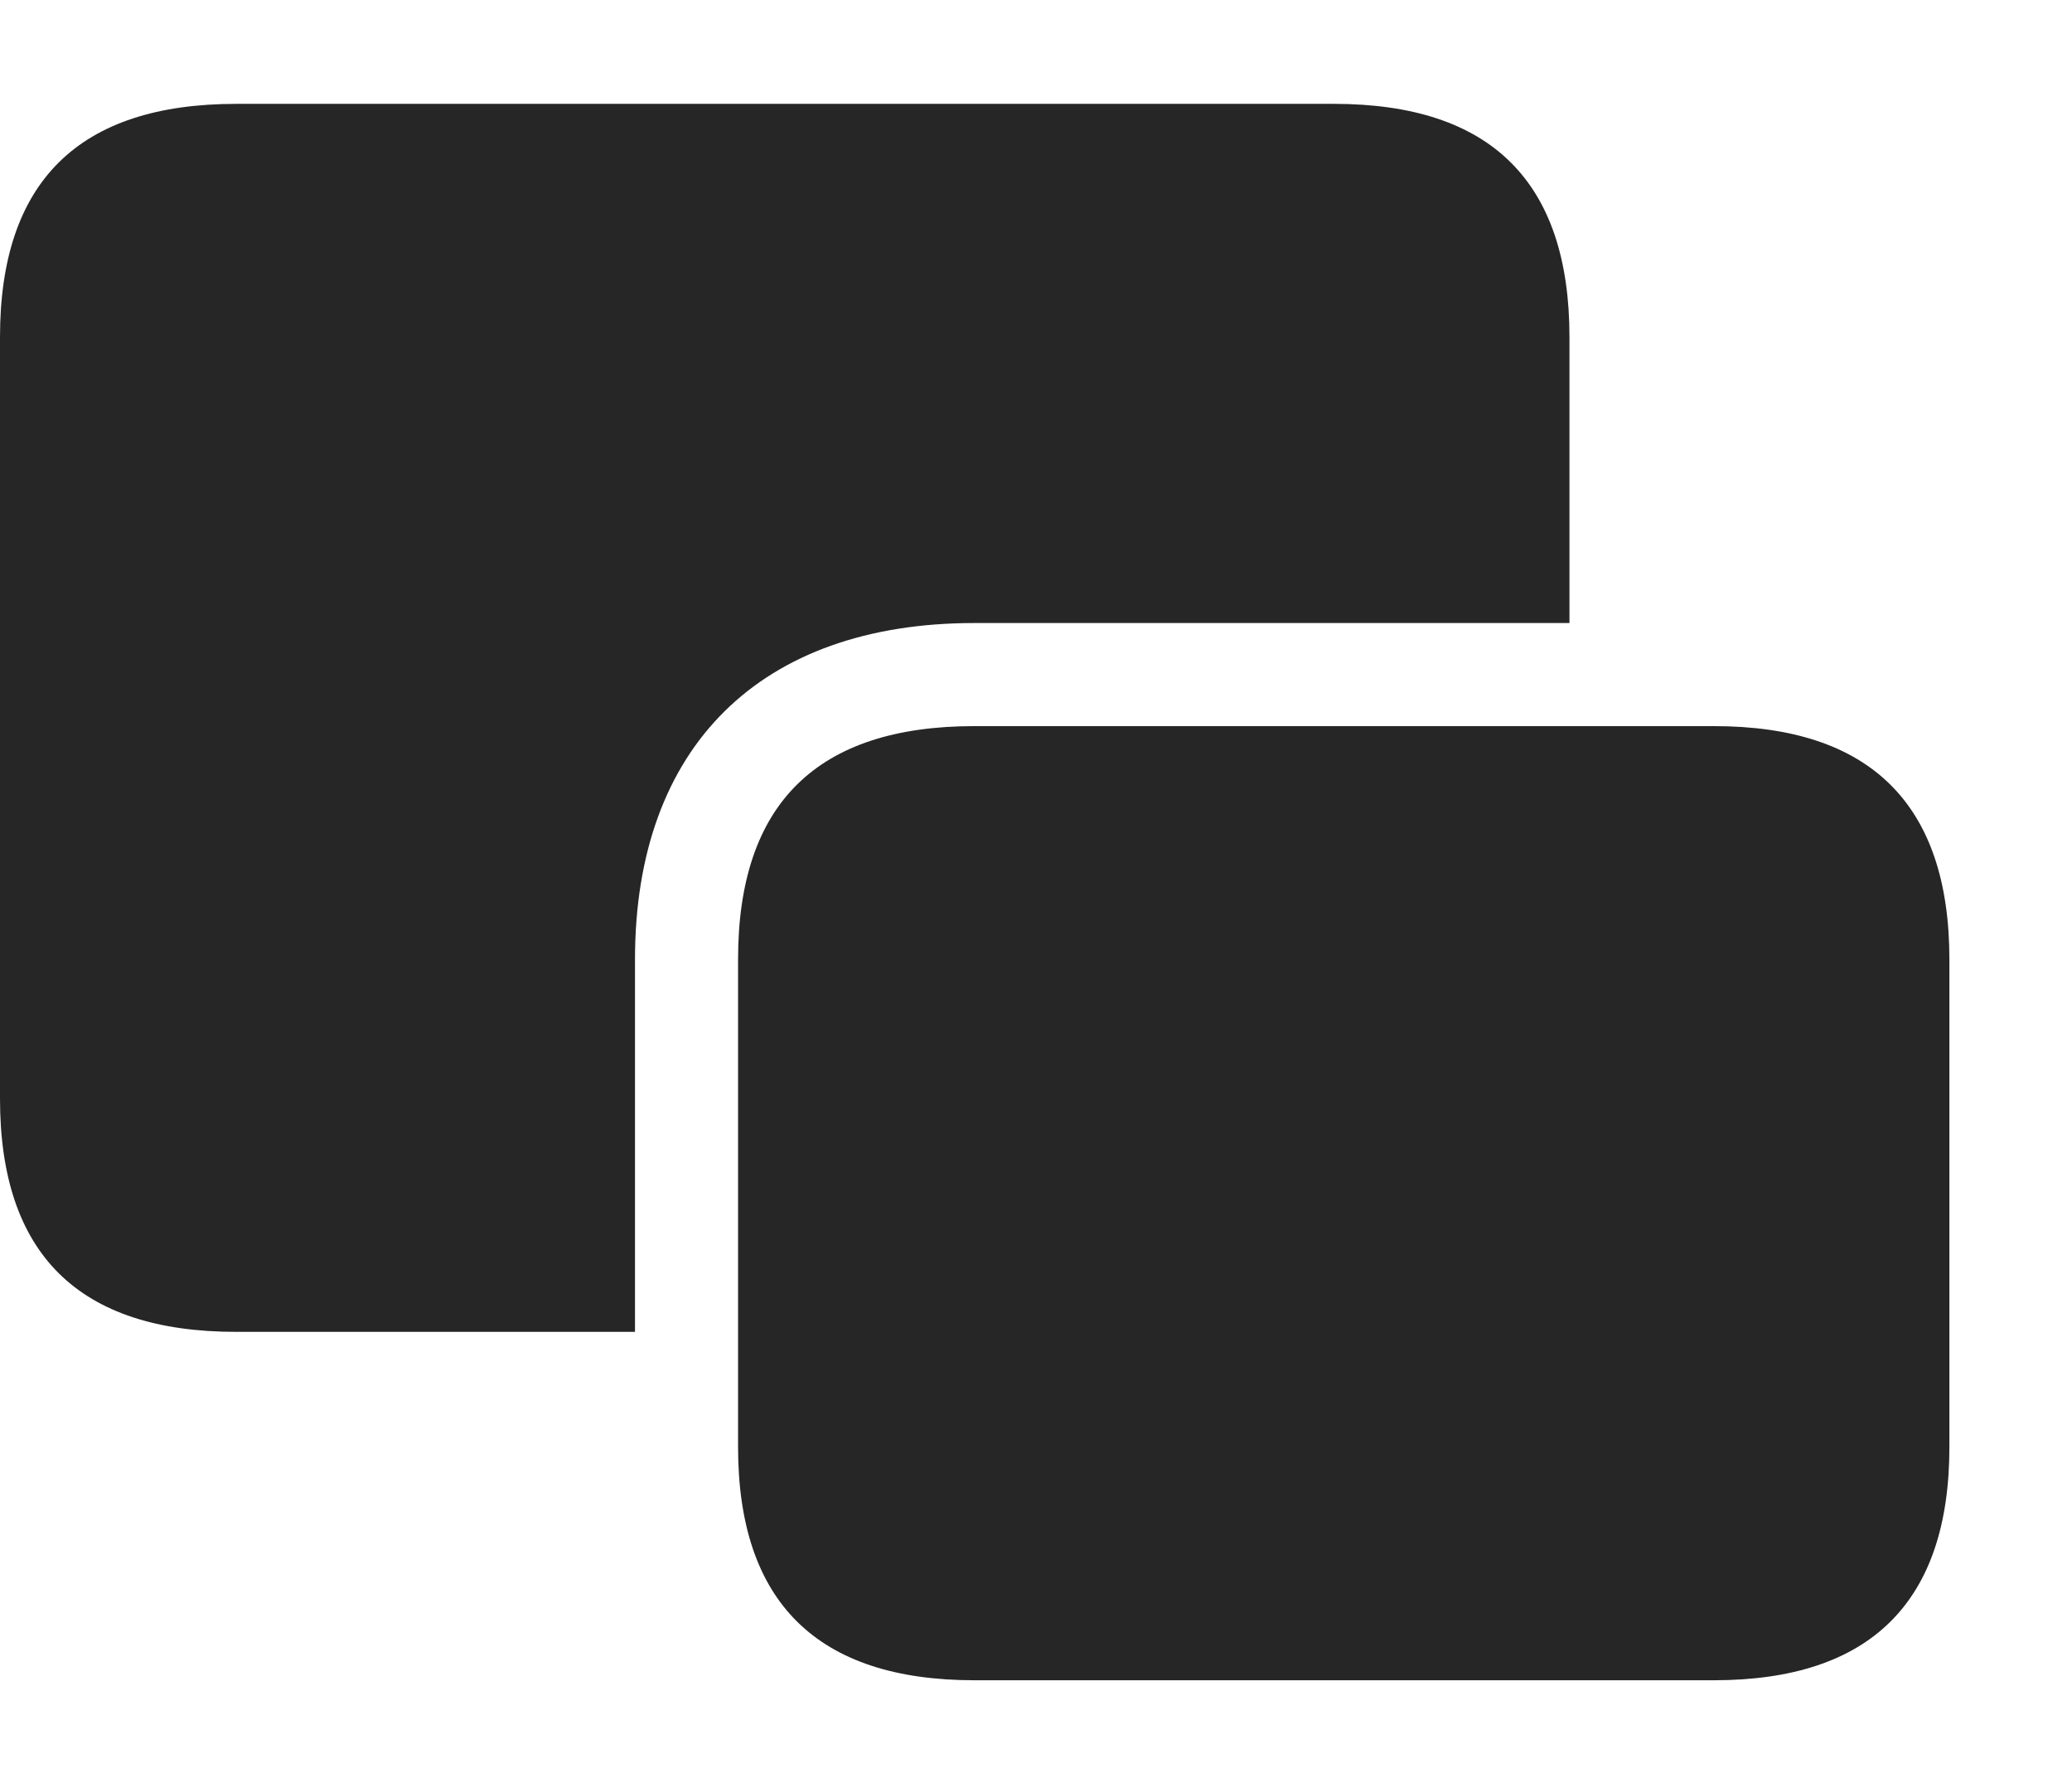 <?xml version="1.0" encoding="UTF-8"?>
<!--Generator: Apple Native CoreSVG 326-->
<!DOCTYPE svg
PUBLIC "-//W3C//DTD SVG 1.1//EN"
       "http://www.w3.org/Graphics/SVG/1.1/DTD/svg11.dtd">
<svg version="1.1" xmlns="http://www.w3.org/2000/svg" xmlns:xlink="http://www.w3.org/1999/xlink" viewBox="0 0 37.652 32.389">
 <g>
  <rect height="32.389" opacity="0" width="37.652" x="0" y="0"/>
  <path d="M28.52 6.125L28.52 11.32L17.705 11.32C13.822 11.32 11.539 13.562 11.539 17.432L11.539 24.199L4.293 24.199C1.422 24.199 0 22.777 0 19.961L0 6.125C0 3.309 1.422 1.887 4.293 1.887L24.24 1.887C27.098 1.887 28.52 3.309 28.52 6.125Z" fill="black" fill-opacity="0.85"/>
  <path d="M17.705 30.529L31.145 30.529C33.988 30.529 35.424 29.107 35.424 26.291L35.424 17.432C35.424 14.615 33.988 13.193 31.145 13.193L17.705 13.193C14.848 13.193 13.412 14.602 13.412 17.432L13.412 26.291C13.412 29.107 14.848 30.529 17.705 30.529Z" fill="black" fill-opacity="0.85"/>
 </g>
</svg>
